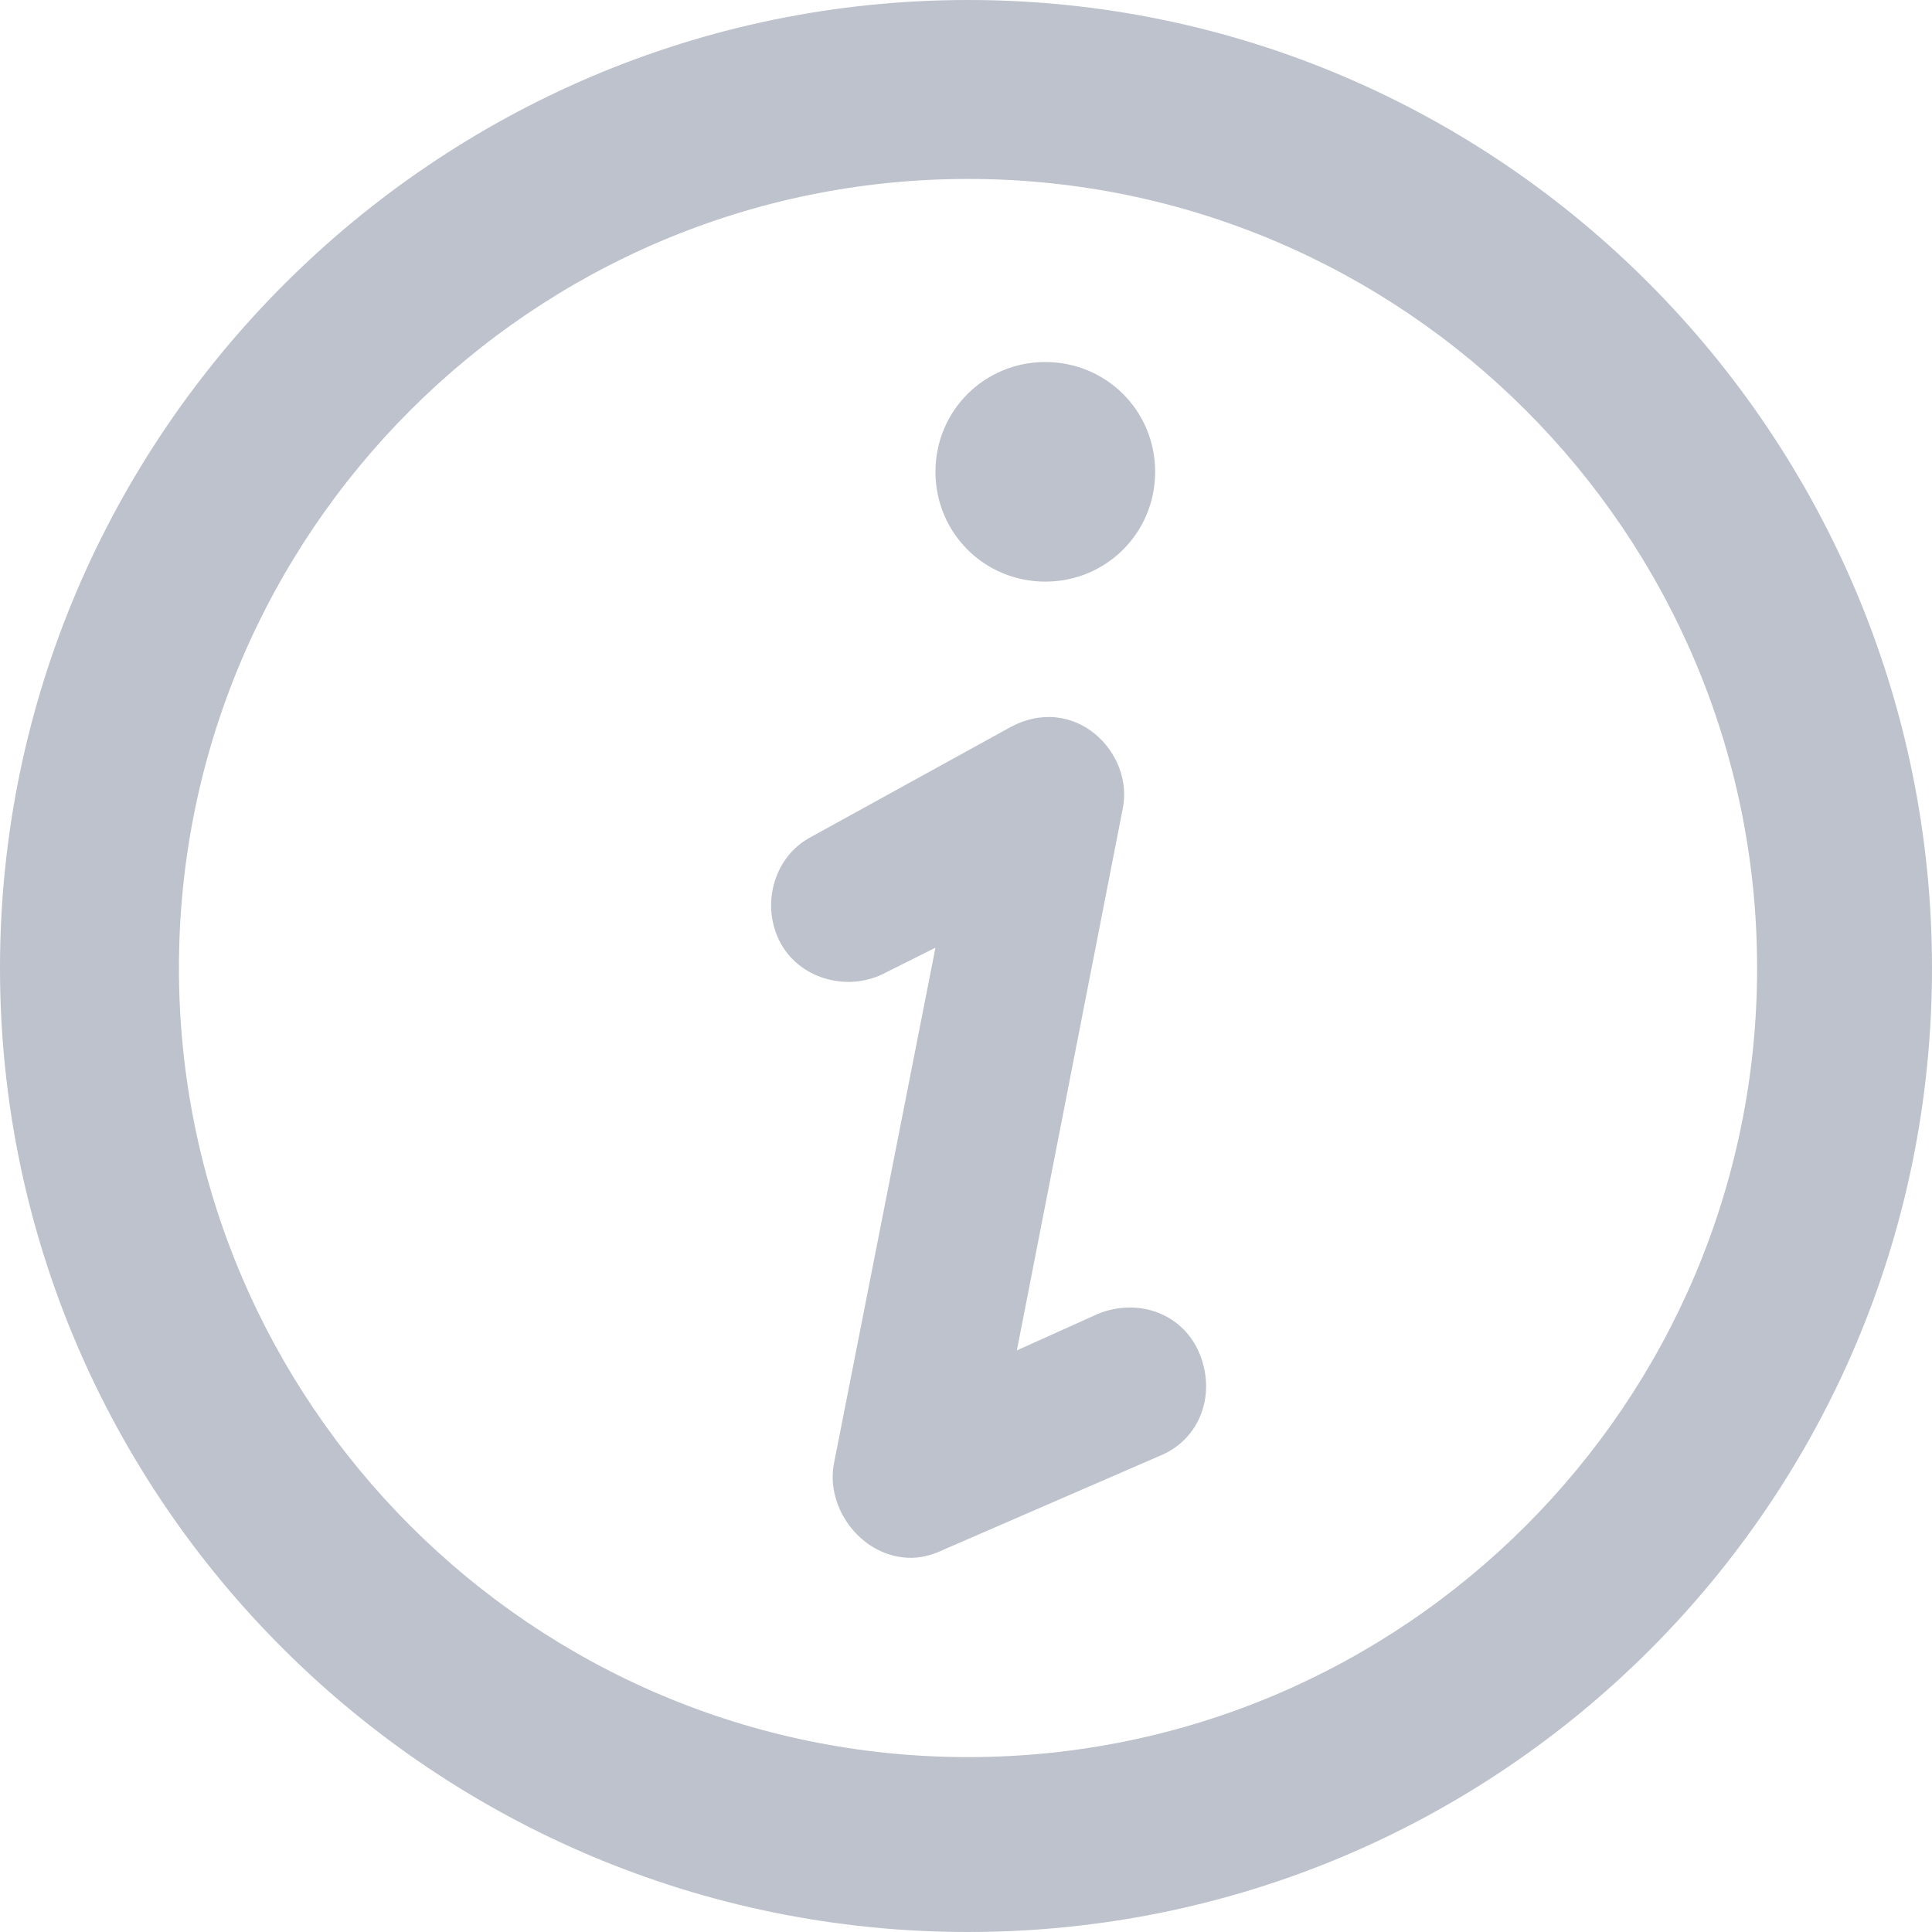 <svg xmlns="http://www.w3.org/2000/svg" width="21" height="21" viewBox="0 0 21 21">
  <g fill="#BDC2CC" fill-rule="evenodd">
    <path d="M10.522,0 C4.731,0 0,4.731 0,10.522 C0,16.314 4.731,21 10.522,21 C16.314,21 21,16.314 21,10.522 C21,4.731 16.314,0 10.522,0 L10.522,0 Z M10.522,19.099 C5.792,19.099 1.945,15.253 1.945,10.522 C1.945,5.792 5.792,1.945 10.522,1.945 C15.253,1.945 19.099,5.792 19.099,10.522 C19.099,15.253 15.253,19.099 10.522,19.099 L10.522,19.099 Z"/>
    <path d="M11.937 14.28L11.053 14.678 12.202 8.798C12.335 8.179 11.672 7.516 10.964 7.914L8.798 9.107C8.4 9.328 8.267 9.859 8.488 10.257 8.709 10.655 9.24 10.787 9.638 10.566L10.168 10.301 9.063 15.916C8.975 16.402 9.373 16.933 9.903 16.933 10.036 16.933 10.168 16.888 10.257 16.844L12.6 15.827C13.042 15.651 13.219 15.164 13.042 14.722 12.865 14.28 12.379 14.103 11.937 14.28L11.937 14.28zM11.362 6.322C12.025 6.322 12.556 5.792 12.556 5.128 12.556 4.465 12.025 3.935 11.362 3.935 10.699 3.935 10.168 4.465 10.168 5.128 10.168 5.792 10.699 6.322 11.362 6.322L11.362 6.322z"/>
  </g>
</svg>
